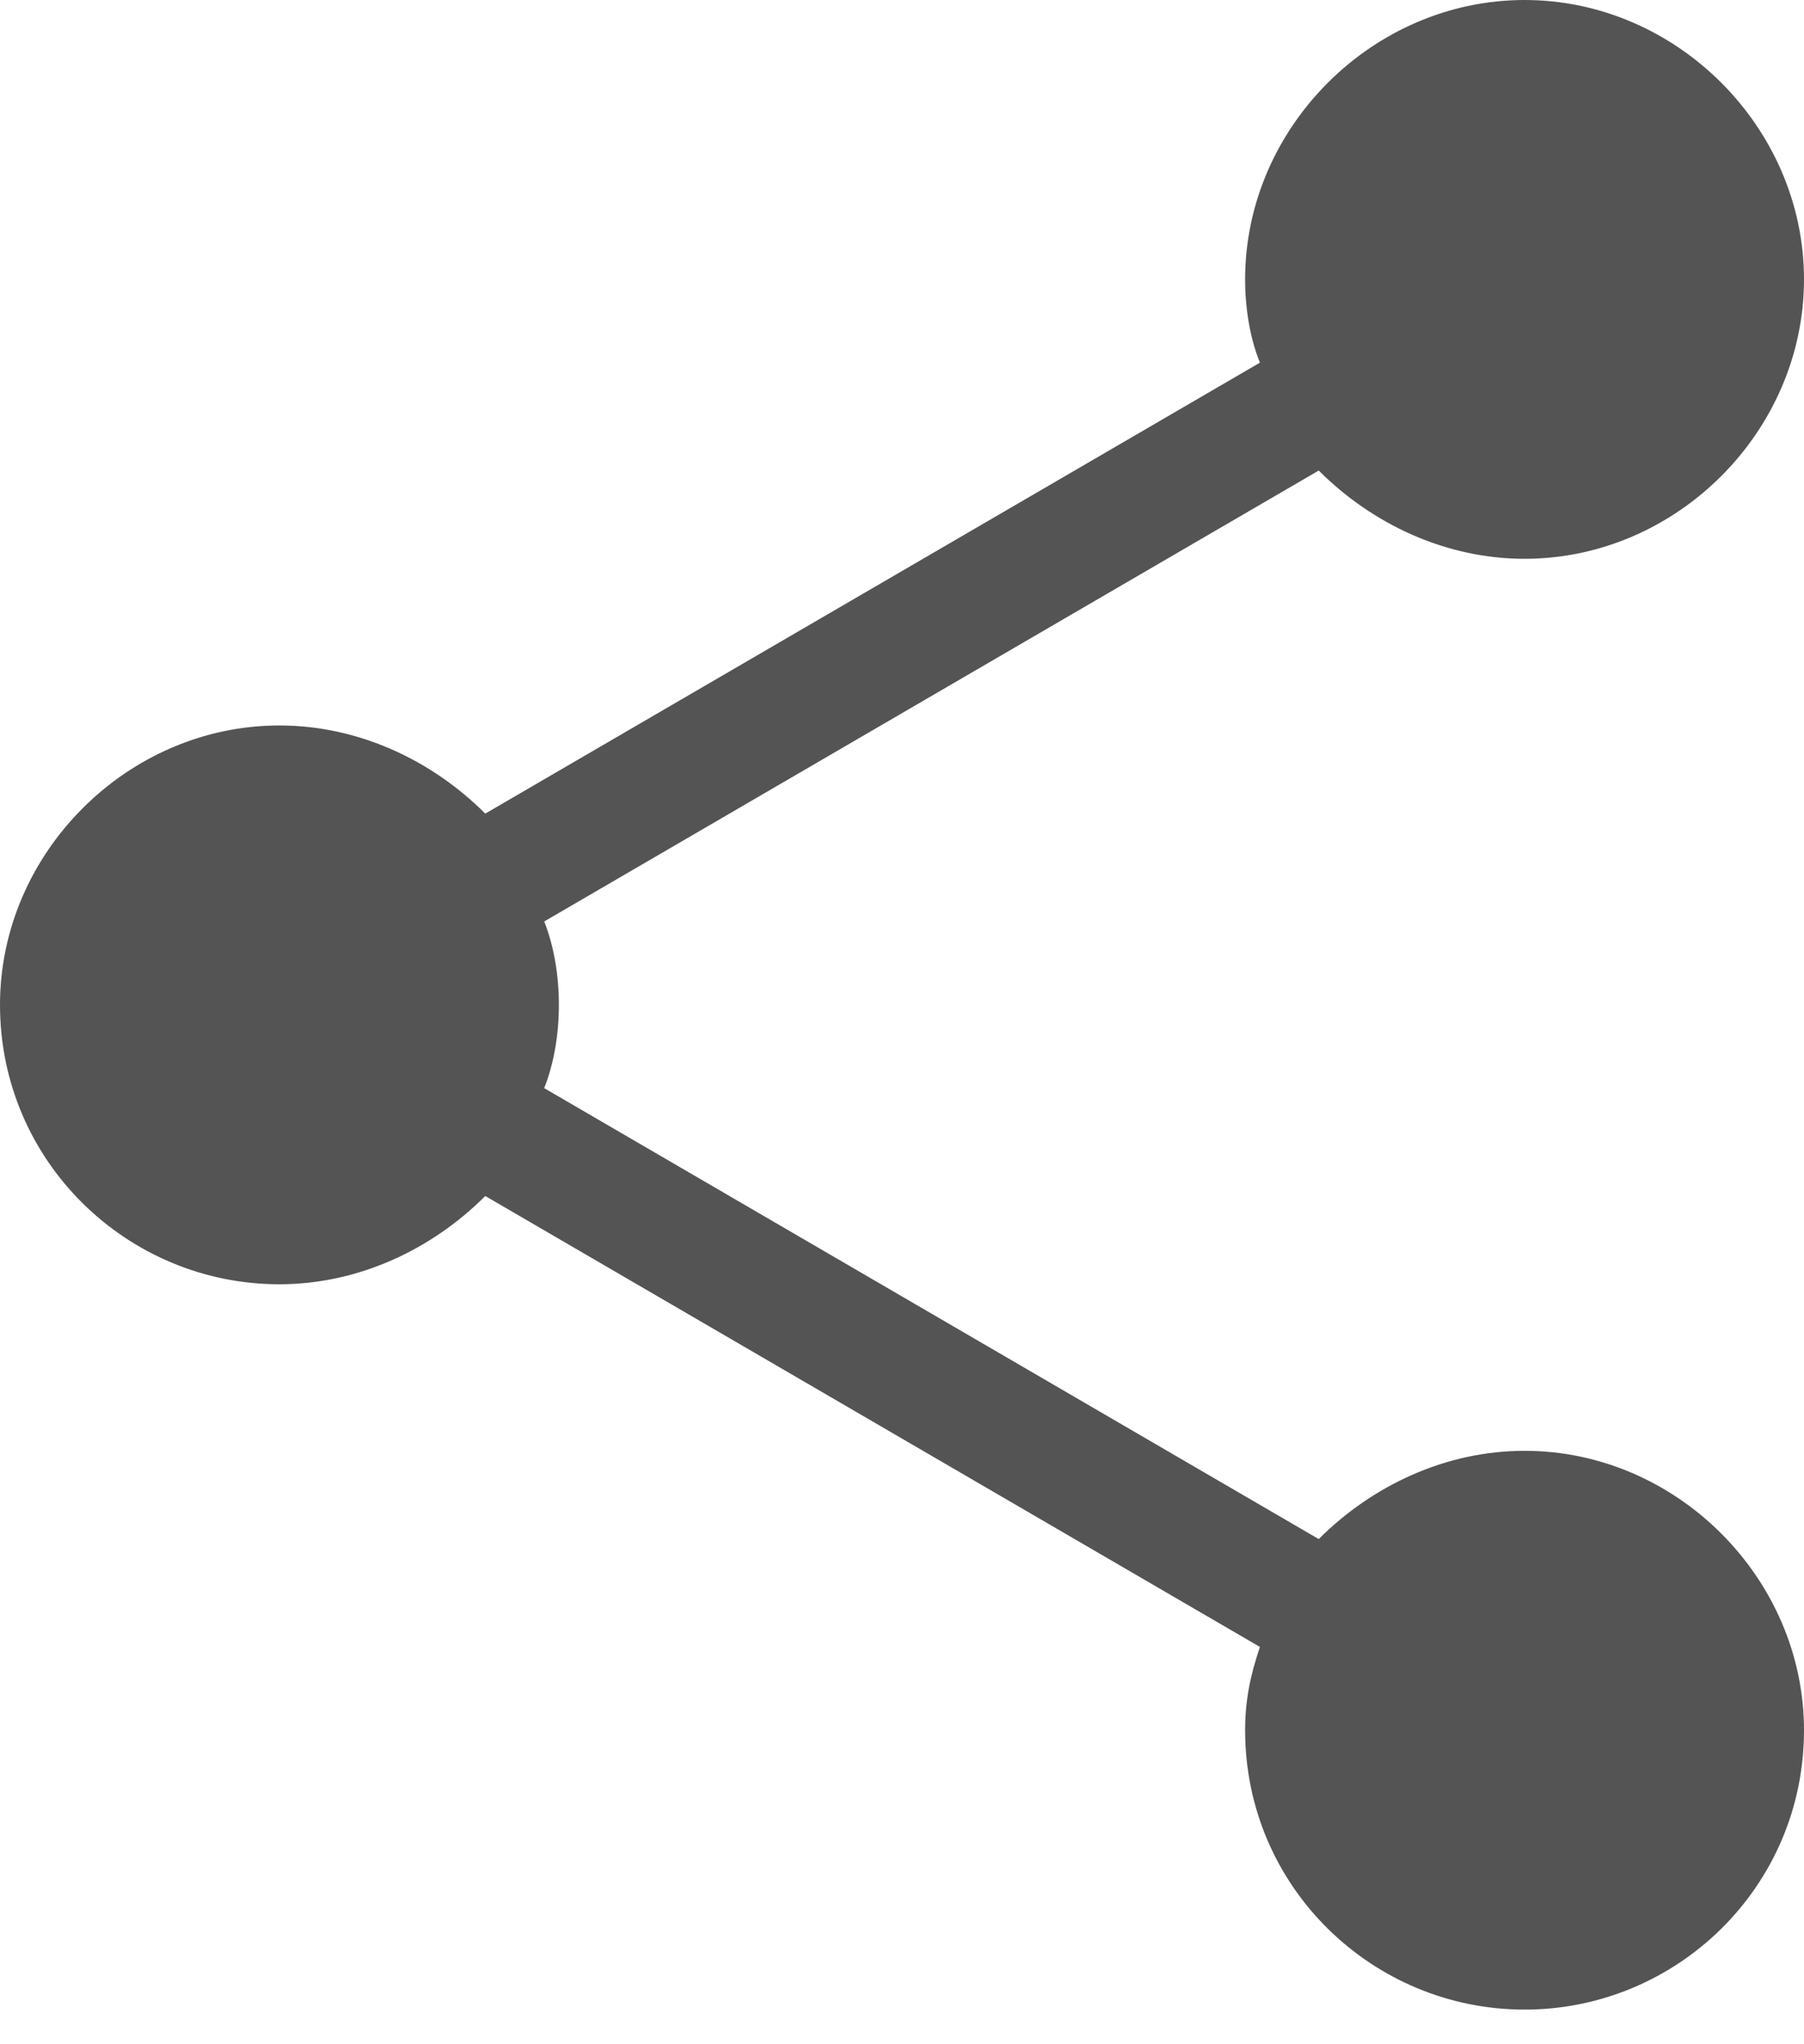 <svg width="15" height="17" viewBox="0 0 15 17" fill="none" xmlns="http://www.w3.org/2000/svg">
<path fill-rule="evenodd" clip-rule="evenodd" d="M2.323 6.033C2.976 6.033 3.587 6.318 4.035 6.766L10.476 3.016C10.394 2.813 10.353 2.568 10.353 2.323C10.353 1.06 11.413 0 12.677 0C13.94 0 15 1.06 15 2.323C15 3.587 13.94 4.647 12.677 4.647C12.024 4.647 11.413 4.361 10.965 3.913L4.525 7.663C4.606 7.867 4.647 8.111 4.647 8.356C4.647 8.601 4.606 8.845 4.525 9.049L10.965 12.799C11.413 12.351 12.024 12.065 12.677 12.065C13.94 12.065 15 13.125 15 14.389C15 15.693 13.94 16.712 12.677 16.712C11.413 16.712 10.353 15.693 10.353 14.389C10.353 14.144 10.394 13.94 10.476 13.696L4.035 9.946C3.587 10.394 2.976 10.68 2.323 10.68C1.06 10.68 0 9.66 0 8.356C0 7.093 1.06 6.033 2.323 6.033Z" fill="#545454"/>
</svg>
